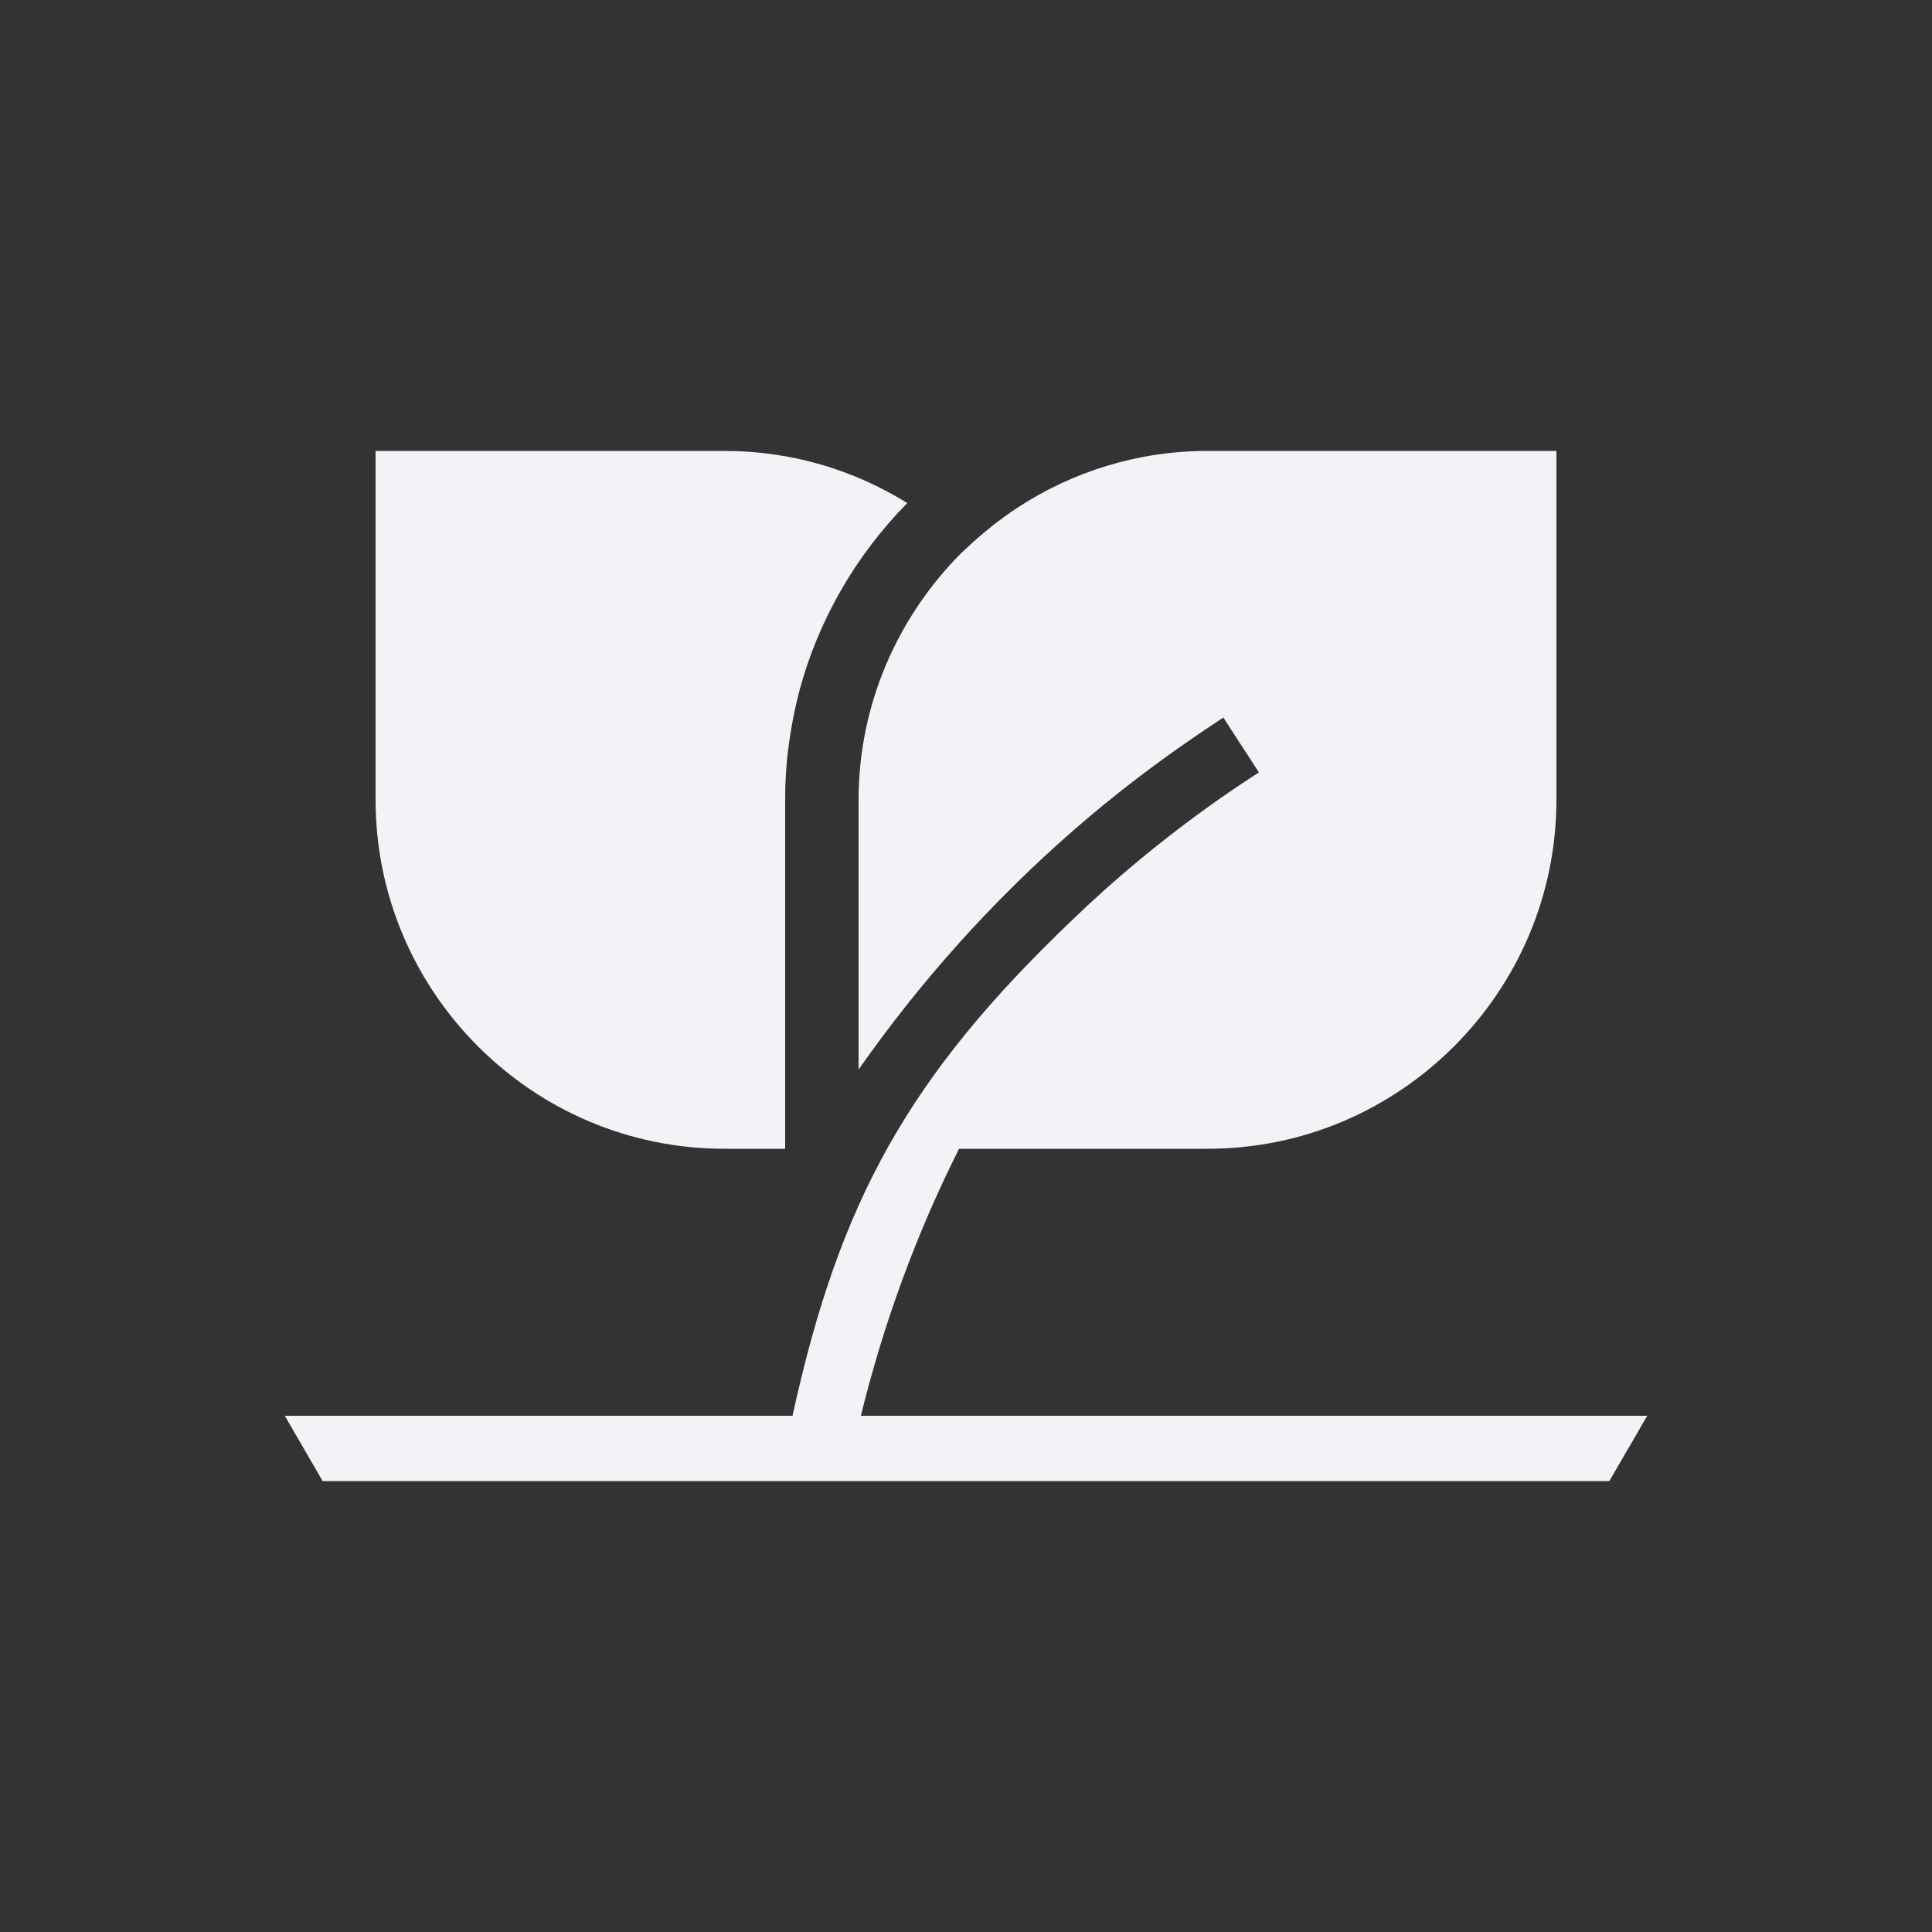 <svg width="30" height="30" viewBox="0 0 30 30" fill="none" xmlns="http://www.w3.org/2000/svg">
<rect x="0" y="0" width="30" height="30" fill="#333333" stroke="none"/>
<g clip-path="url(#clip0_3514_15131)">
<path fill-rule="evenodd" clip-rule="evenodd" d="M13.332 12.42V16.608C14.286 15.246 15.402 13.998 16.668 12.894C16.992 12.612 17.328 12.336 17.676 12.072C18.102 11.748 18.546 11.436 18.996 11.142L19.548 11.994C18.894 12.414 18.276 12.87 17.682 13.362C17.334 13.65 16.992 13.956 16.668 14.268C14.094 16.722 13.032 18.666 12.306 21.984H11.58H10.518H4.422L5.01 22.998H24.99L25.578 21.984H13.368C13.722 20.538 14.232 19.152 14.892 17.838H16.668H17.682H18.75C20.244 17.838 21.594 17.232 22.578 16.248C23.562 15.264 24.168 13.908 24.168 12.42V7.002H18.75C17.664 7.002 16.65 7.326 15.798 7.884C15.516 8.07 15.246 8.286 15 8.52L14.922 8.592C13.944 9.576 13.332 10.932 13.332 12.42ZM7.422 16.248C8.406 17.232 9.756 17.838 11.25 17.838H12.192V12.42C12.192 12.084 12.216 11.748 12.27 11.418C12.306 11.184 12.354 10.95 12.414 10.722C12.708 9.63 13.284 8.628 14.088 7.812C13.26 7.296 12.288 7.002 11.25 7.002H5.832V12.42C5.832 13.908 6.438 15.264 7.422 16.248Z" fill="#F2F2F7"/>
</g>
<defs>
<clipPath id="clip0_3514_15131">
<rect width="30" height="30" fill="white"/>
</clipPath>
</defs>
</svg>
